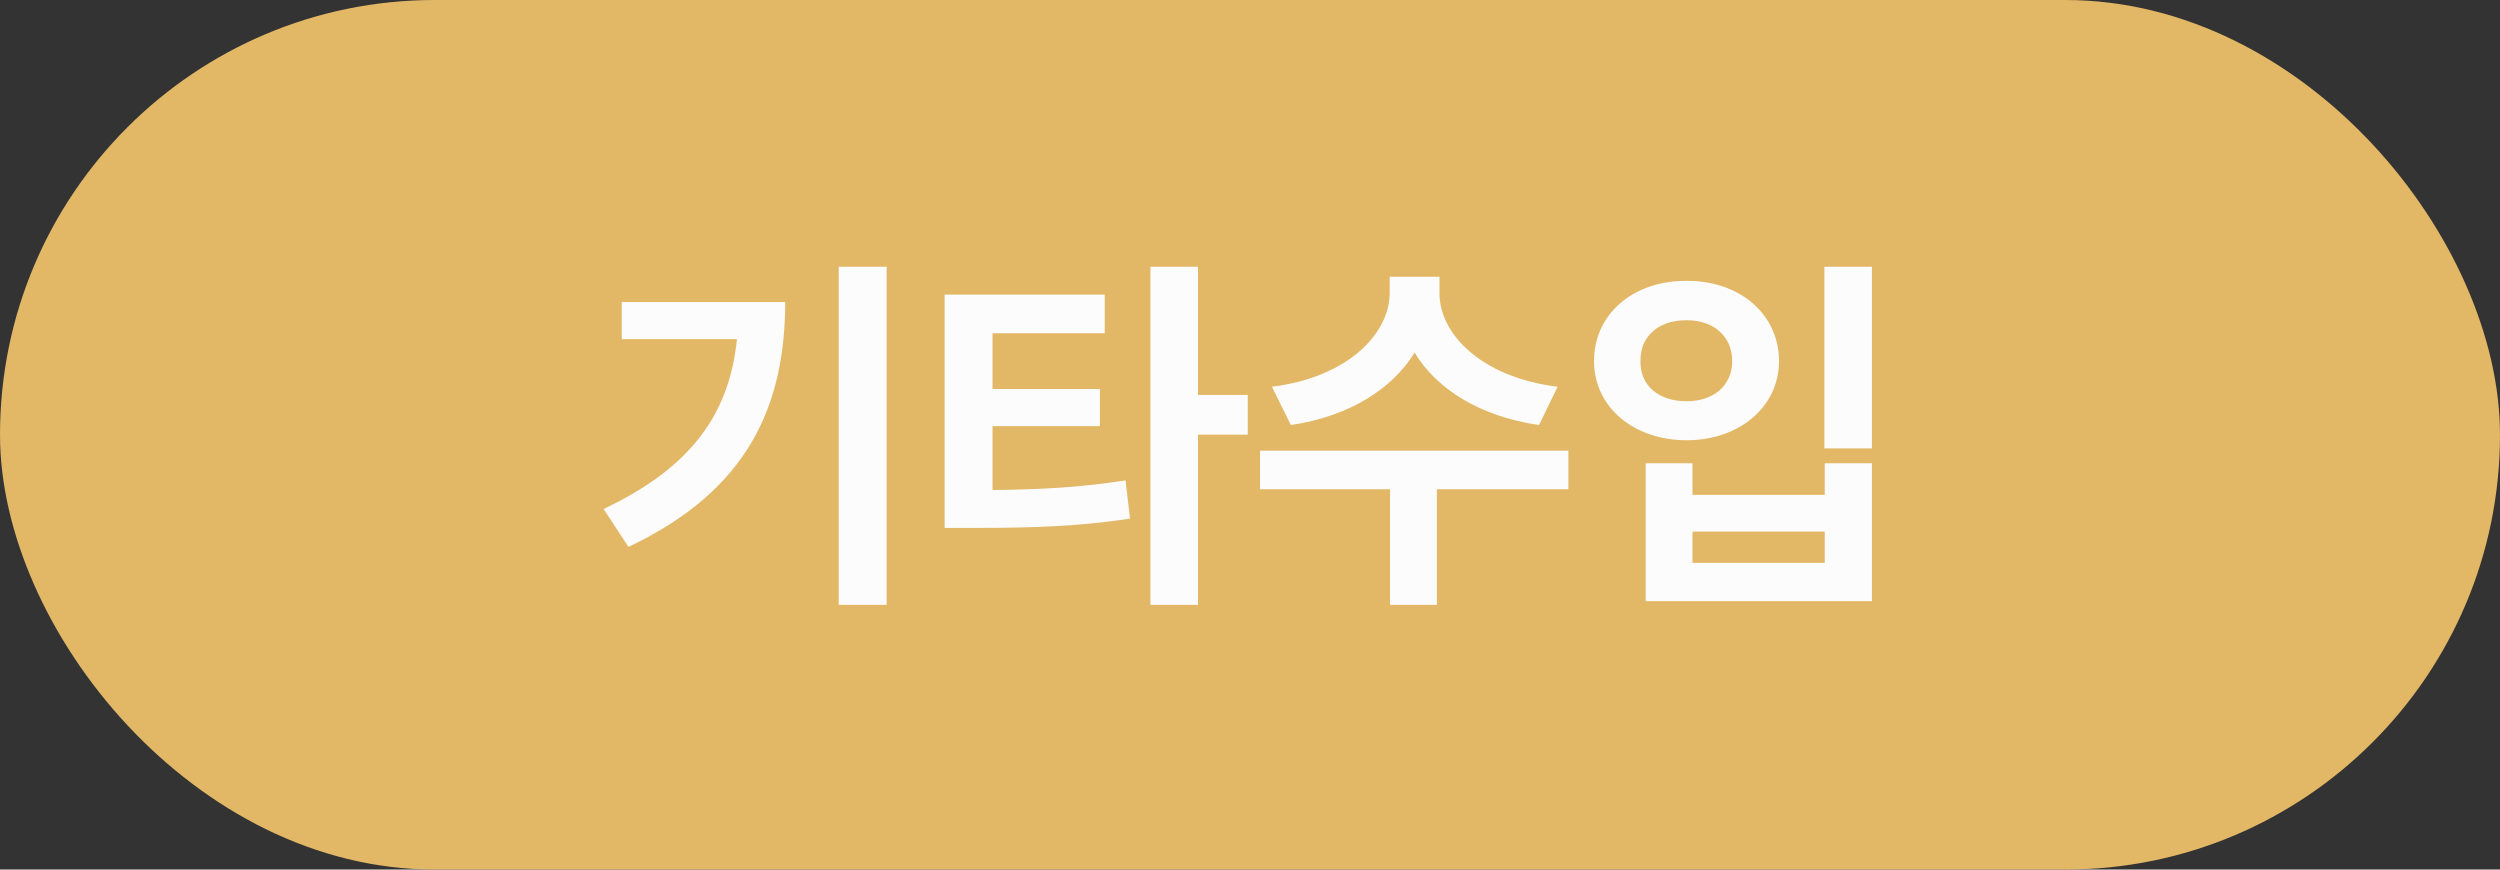 <svg width="92" height="32" viewBox="0 0 92 32" fill="none" xmlns="http://www.w3.org/2000/svg">
<rect x="0" y="0" width="92" height="32" fill="#333333" stroke="none"/>
<rect width="92" height="32" rx="16" fill="#E2B765"/>
<path d="M32.629 9.816H30.865V22.258H32.629V9.816ZM22.211 18.73L23.127 20.125C27.57 18.026 28.89 14.889 28.896 11.115H22.881V12.482H27.119C26.839 15.244 25.424 17.213 22.211 18.73ZM40.654 10.842H34.762V19.428H35.815C37.988 19.428 39.684 19.373 41.584 19.086L41.42 17.678C39.759 17.938 38.303 18.013 36.525 18.033V15.682H40.477V14.315H36.525V12.264H40.654V10.842ZM42.336 22.258H44.086V15.996H45.918V14.533H44.086V9.816H42.336V22.258ZM52.973 10.787V10.185H51.141V10.787C51.134 12.257 49.637 13.877 46.807 14.232L47.504 15.641C49.65 15.326 51.236 14.315 52.057 12.975C52.87 14.321 54.463 15.326 56.637 15.641L57.32 14.232C54.47 13.877 52.966 12.257 52.973 10.787ZM46.369 18.006H51.154V22.258H52.877V18.006H57.717V16.584H46.369V18.006ZM68.887 9.816H67.137V16.502H68.887V9.816ZM58.66 13.289C58.66 14.984 60.123 16.201 62.065 16.201C63.999 16.201 65.462 14.984 65.469 13.289C65.462 11.539 63.999 10.322 62.065 10.336C60.123 10.322 58.66 11.539 58.66 13.289ZM60.369 13.289C60.355 12.352 61.066 11.778 62.065 11.785C63.035 11.778 63.739 12.352 63.746 13.289C63.739 14.212 63.035 14.766 62.065 14.766C61.066 14.766 60.355 14.212 60.369 13.289ZM60.56 22.121H68.887V17.049H67.15V18.211H62.283V17.049H60.56V22.121ZM62.283 20.713V19.564H67.15V20.713H62.283Z" fill="#FCFCFC"/>
</svg>
